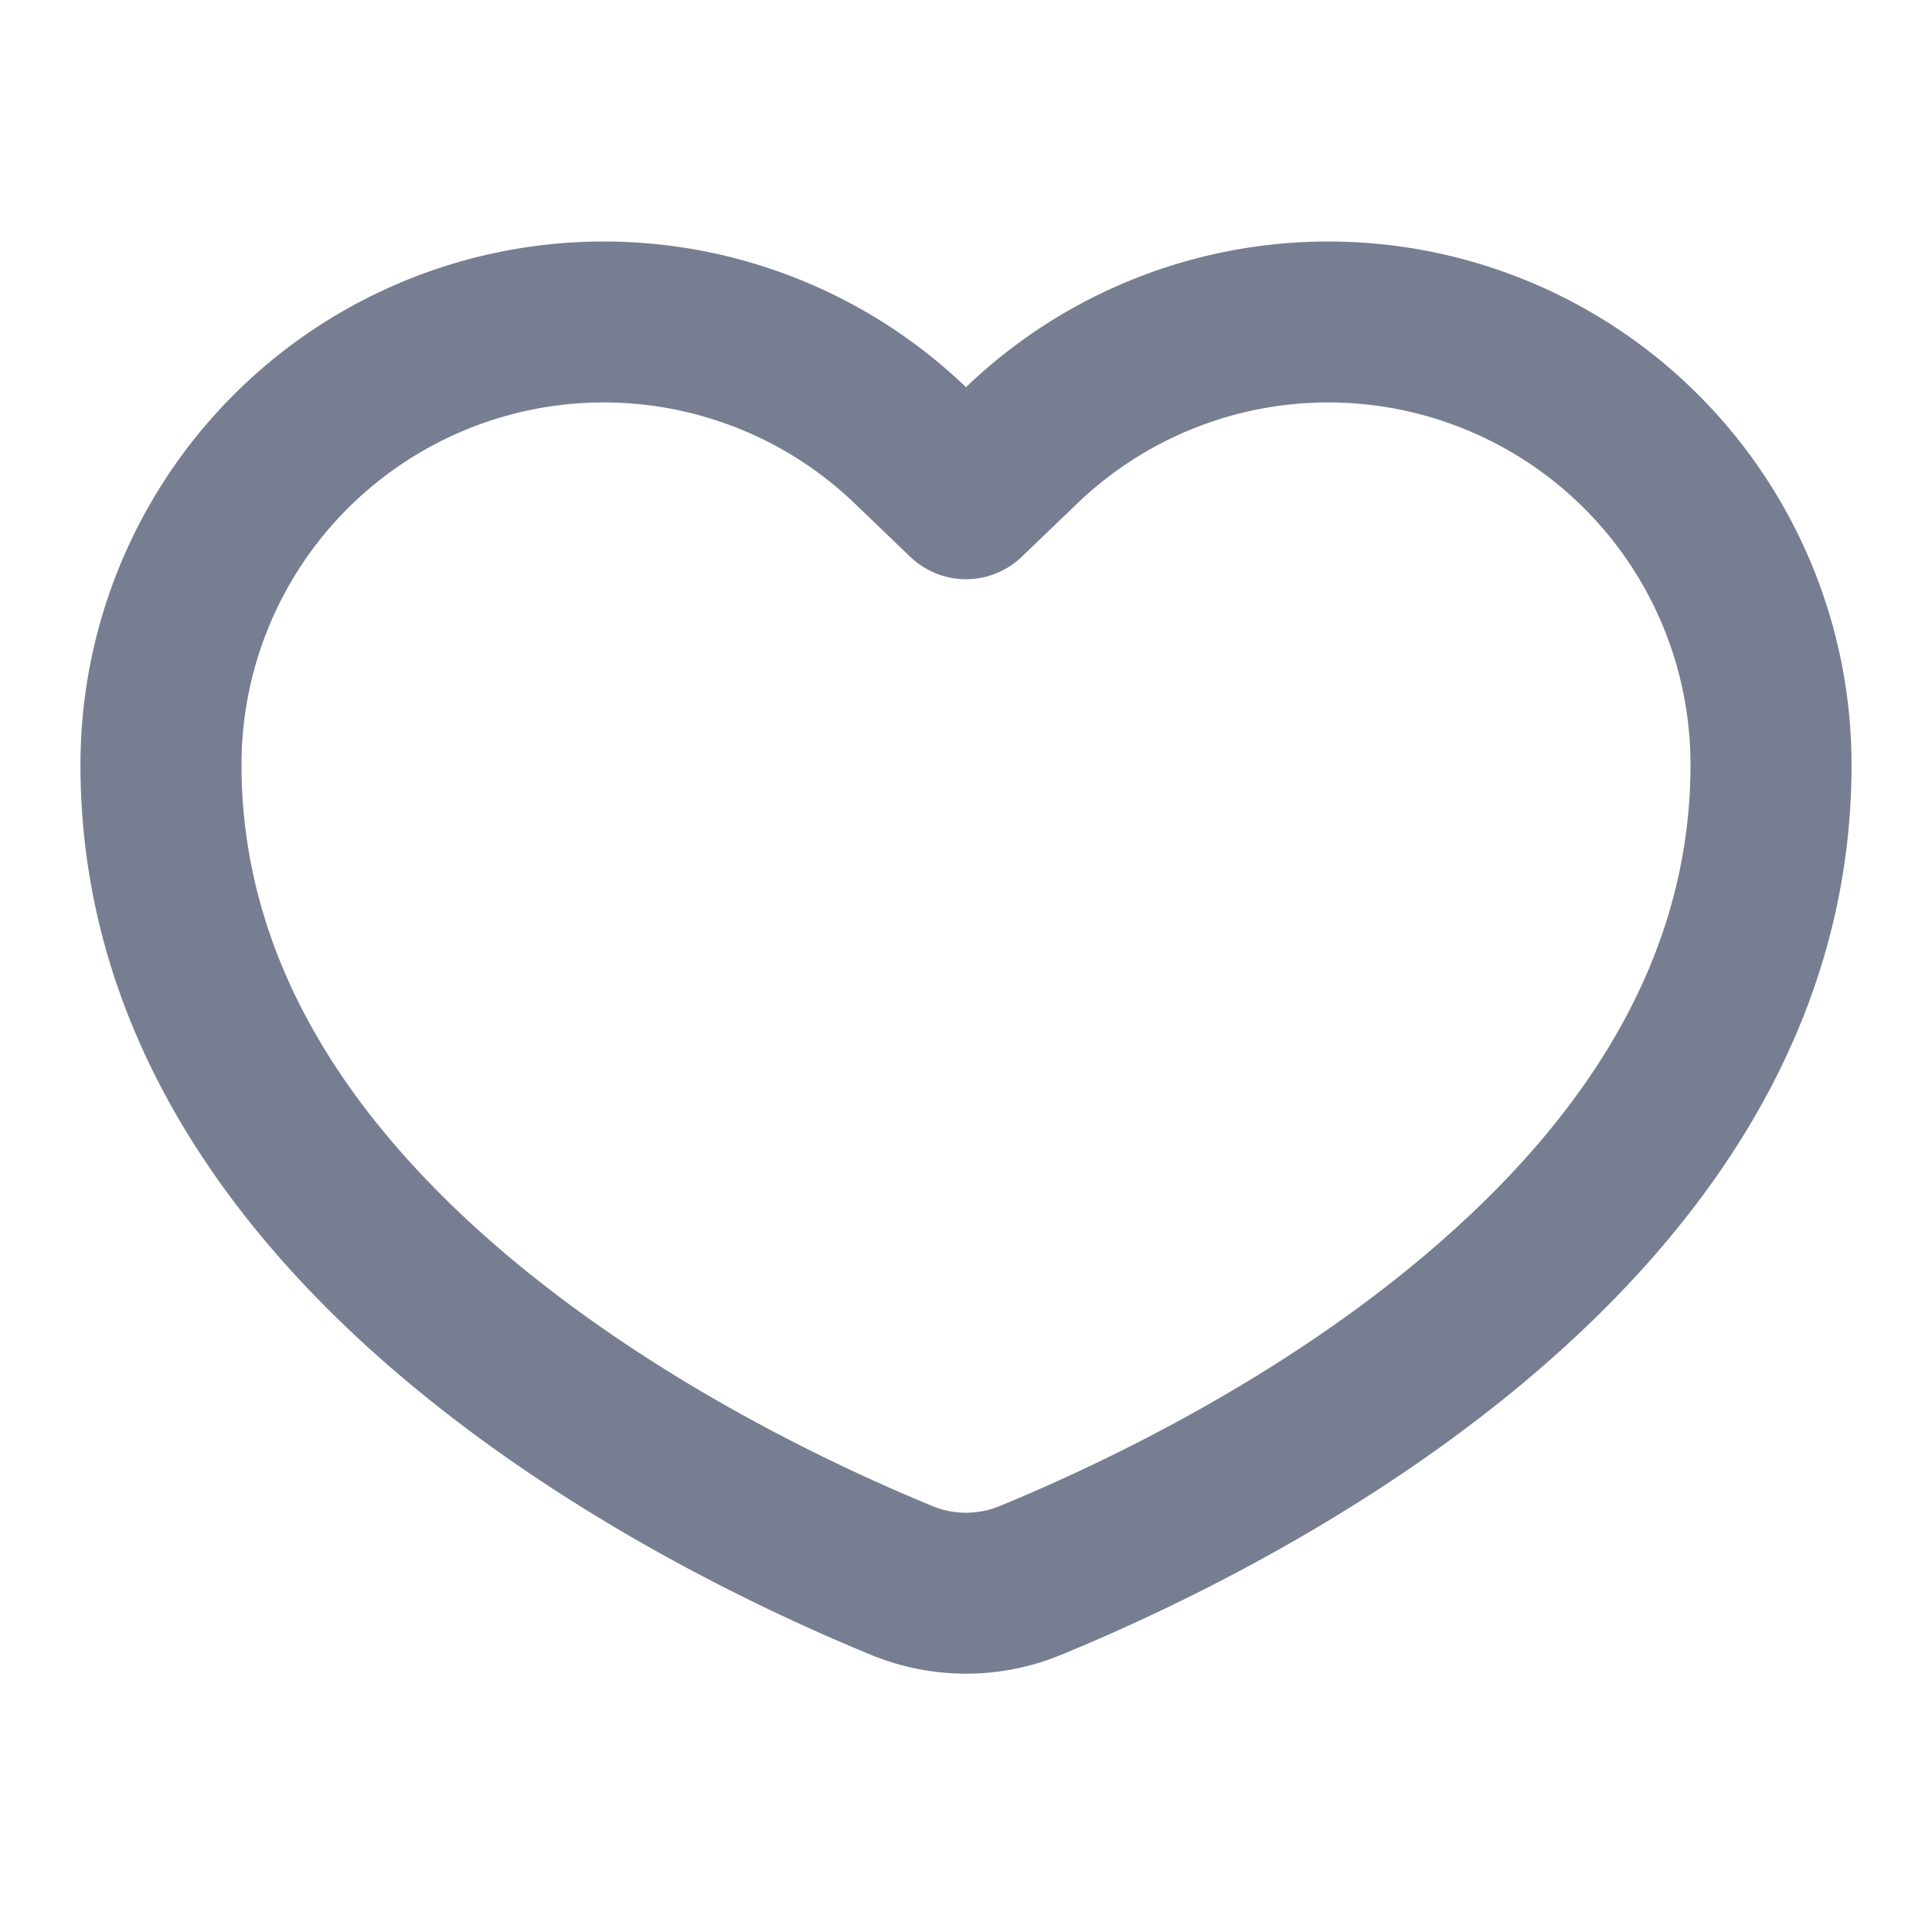 <svg width="20" height="20" viewBox="0 0 20 20" fill="none" xmlns="http://www.w3.org/2000/svg">
    <path fill-rule="evenodd" clip-rule="evenodd" d="M10.577 5.764a.833.833 0 0 1-1.154 0l-.577-.554A3.75 3.75 0 0 0 2.5 7.916c0 1.986 1.075 3.626 2.627 4.973 1.553 1.348 3.41 2.242 4.519 2.699a.914.914 0 0 0 .709 0c1.109-.457 2.966-1.351 4.519-2.7 1.551-1.346 2.626-2.986 2.626-4.971a3.75 3.75 0 0 0-6.346-2.707l-.577.554zM10 4.008A5.417 5.417 0 0 0 .833 7.917c0 5.306 5.81 8.237 8.179 9.212a2.58 2.58 0 0 0 1.977 0c2.37-.975 8.178-3.906 8.178-9.212A5.417 5.417 0 0 0 10 4.008z" fill="#777E91"/>
</svg>